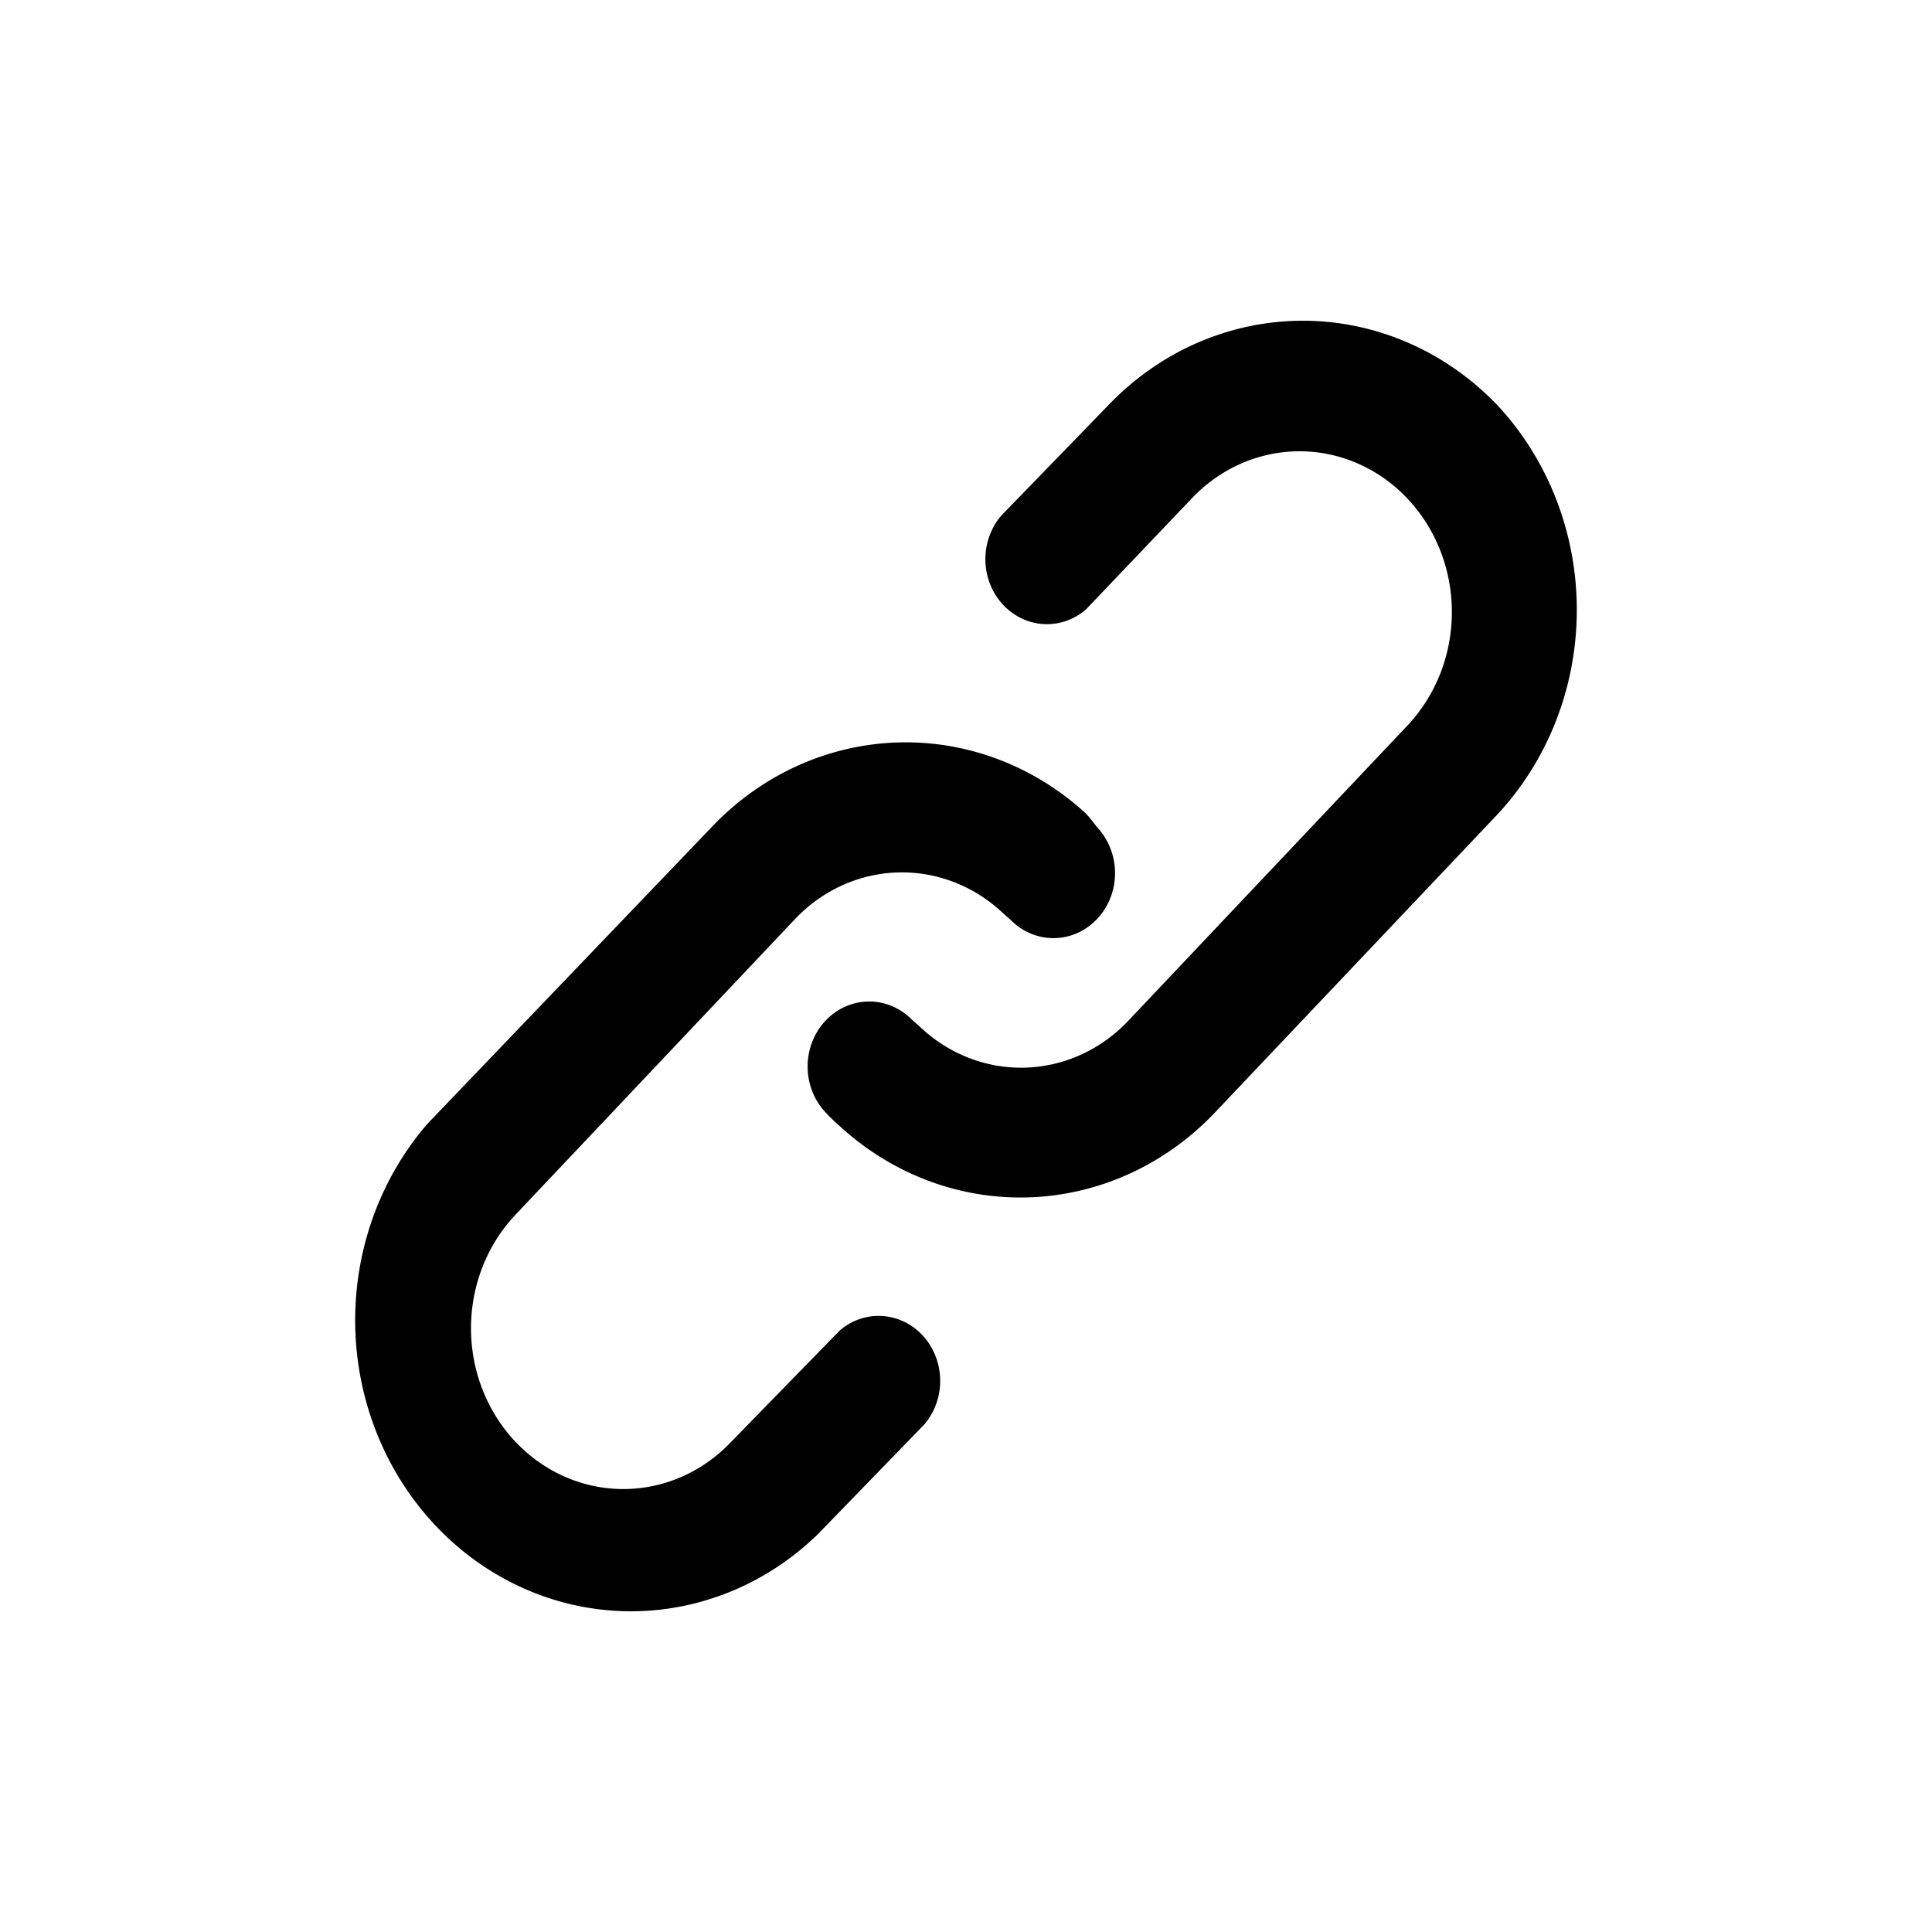 <svg xmlns="http://www.w3.org/2000/svg" xml:space="preserve" viewBox="0 0 512 512">
  <path class="icon-background" fill="none" d="M0 0h512v512H0Z"/>
  <path class="icon-primary" fill="currentcolor" d="m222.52 352.617-28.872 29.61a40.372 42.606 0 0 1-57.095-60.253l74.06-78.33a40.129 42.35 0 0 1 55.3-1.55l1.957 1.721a16.323 17.226 0 0 0 22.837-24.617 48.937 51.646 0 0 0-2.936-3.615 72.754 76.781 0 0 0-99.343 3.787l-75.039 78.33a73.08 77.126 0 0 0 103.259 108.974l28.22-29.093a16.312 17.216 0 0 0-22.348-24.964m174.382-245.148a73.244 77.297 0 0 0-103.258 0l-28.22 29.094a16.312 17.216 0 0 0 22.347 24.963l28.22-29.61a40.372 42.606 0 0 1 57.094 60.253l-74.058 78.33a40.129 42.35 0 0 1-55.3 1.55l-1.958-1.722a16.323 17.226 0 0 0-22.837 24.62 48.937 51.646 0 0 0 3.752 3.614 72.918 76.953 0 0 0 99.343-3.787l74.223-78.33a73.244 77.297 0 0 0 .652-108.975"/>
</svg>